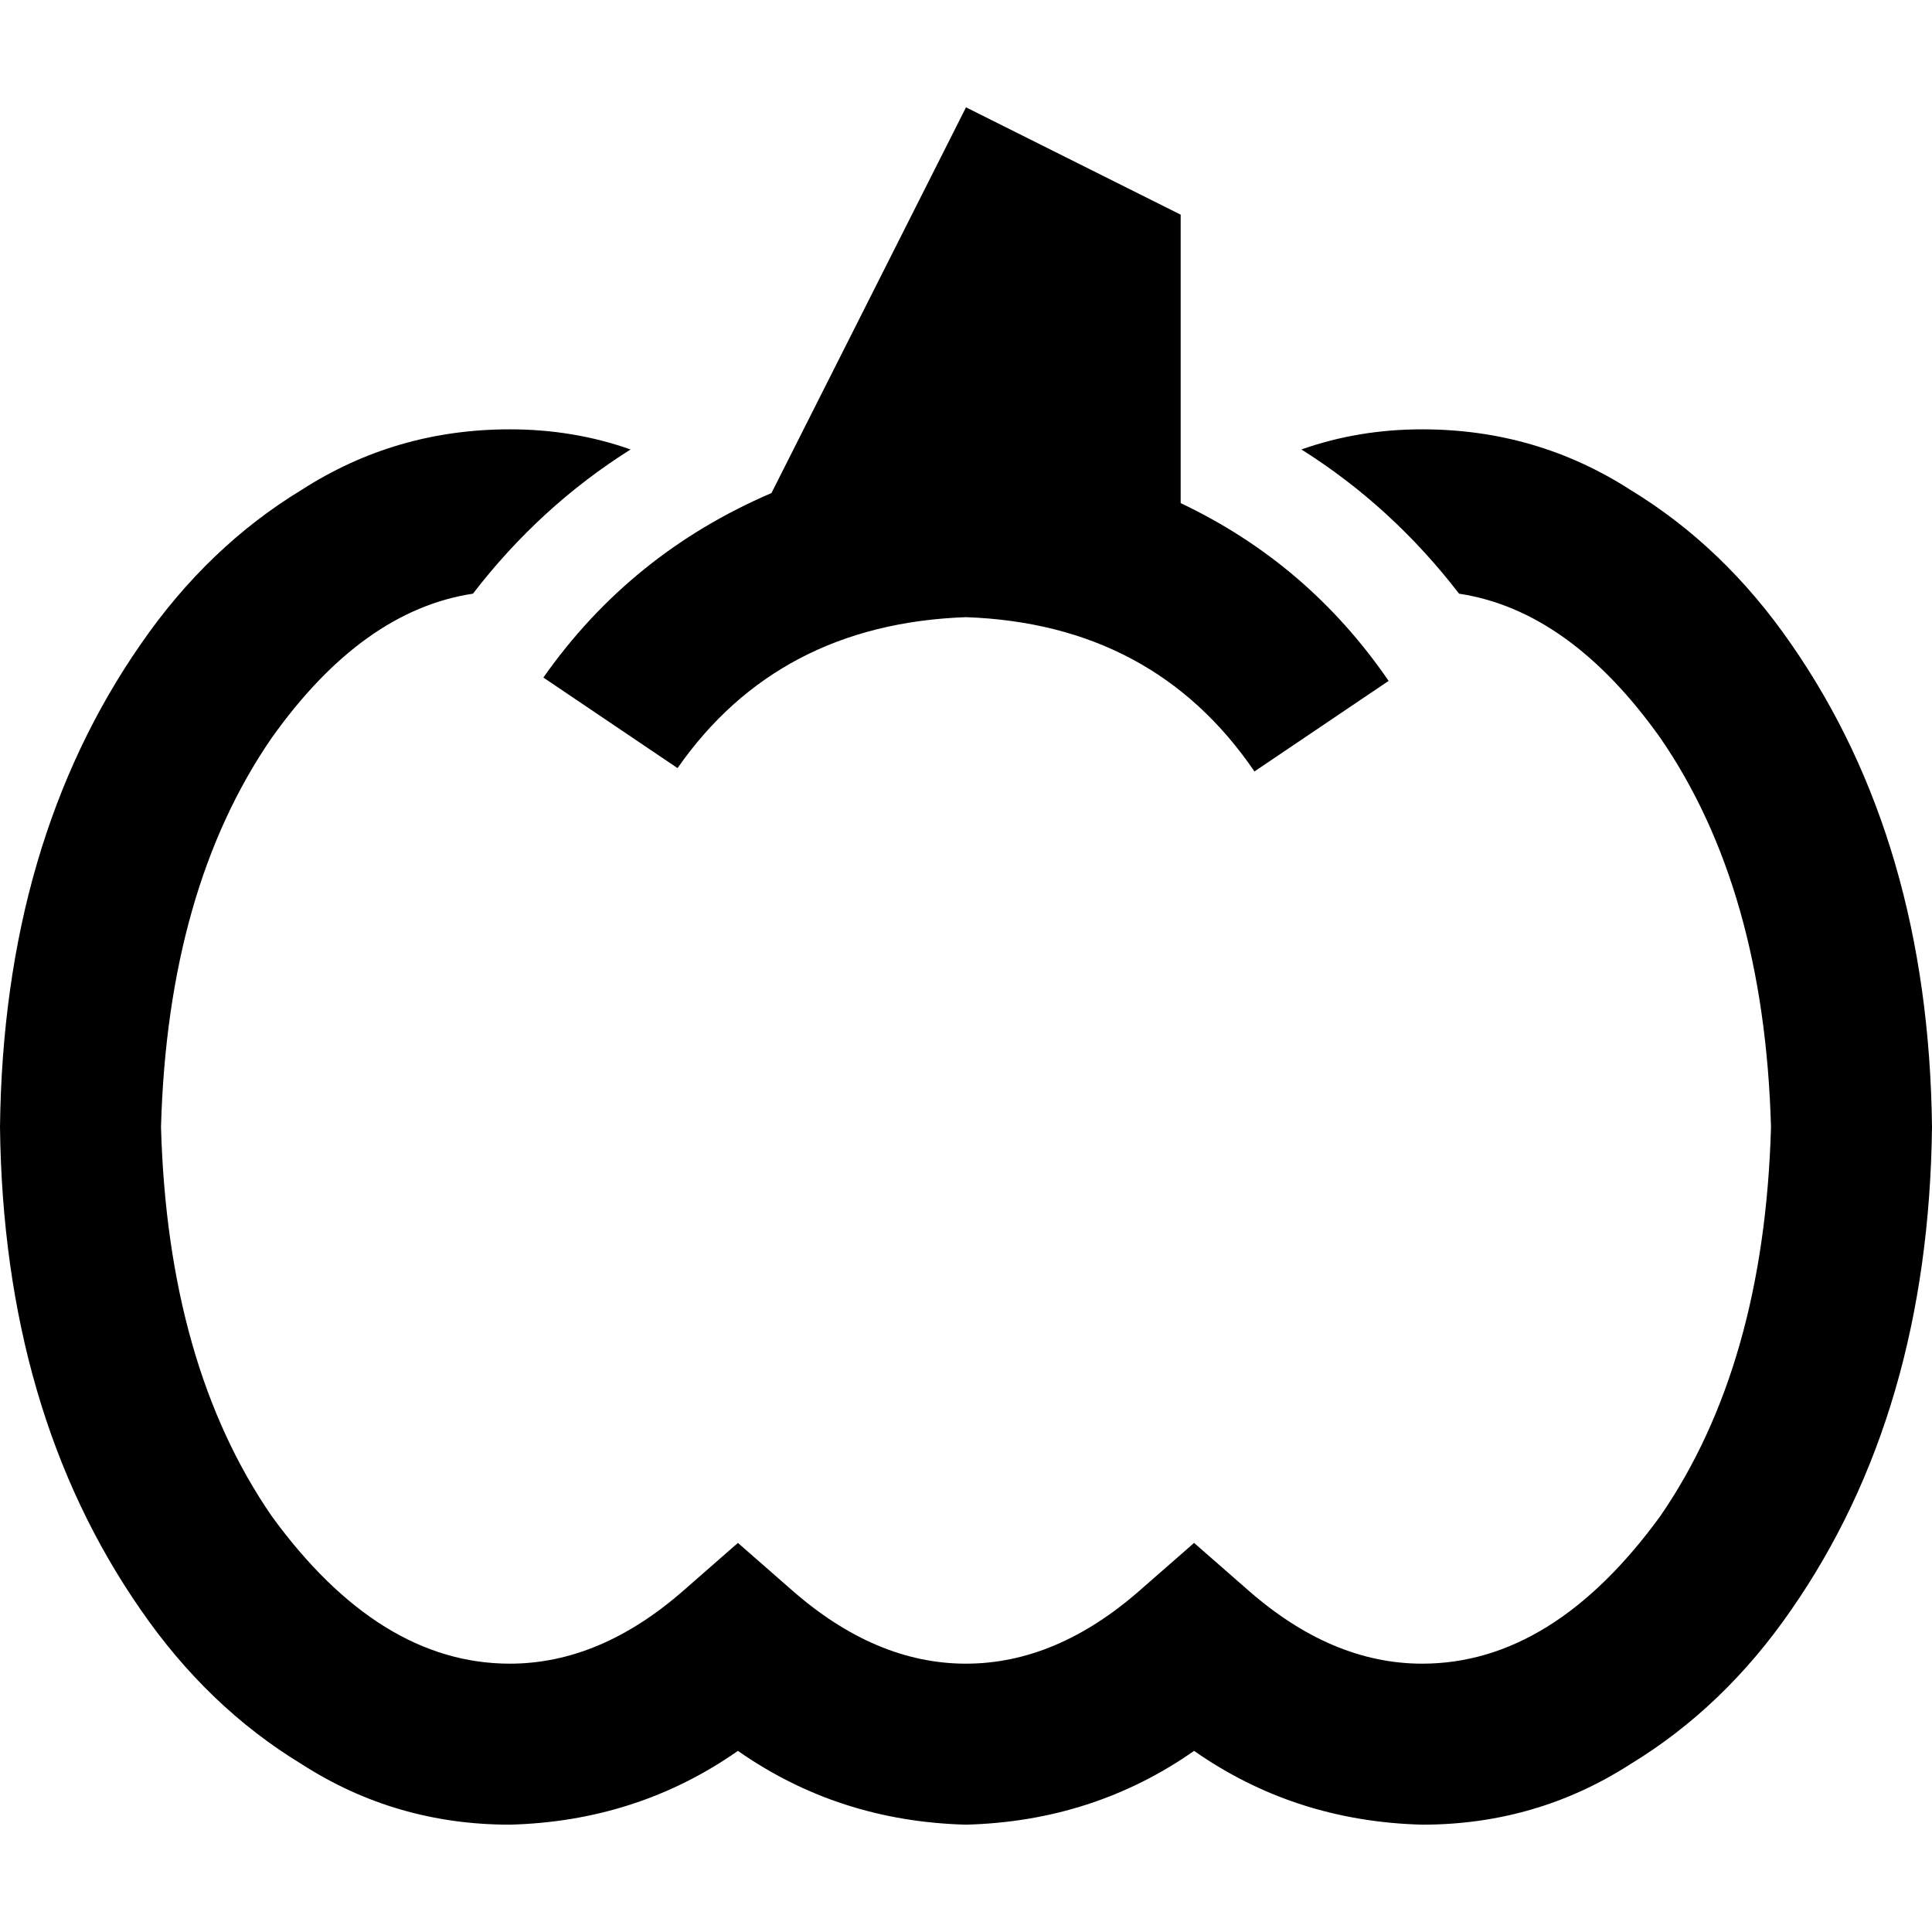<svg xmlns="http://www.w3.org/2000/svg" viewBox="0 0 512 512">
  <path d="M 312.889 133.333 L 312.889 56.889 L 256 28.444 L 204.444 130.667 Q 167.111 146.667 144 179.556 L 179.556 203.556 Q 206.222 165.333 256 163.556 Q 305.778 165.333 332.444 204.444 L 368 180.444 Q 346.667 149.333 312.889 133.333 L 312.889 133.333 Z M 125.333 157.333 Q 143.111 134.222 167.111 119.111 Q 152 113.778 135.111 113.778 Q 104.889 113.778 80 129.778 Q 55.111 144.889 37.333 170.667 Q 0.889 223.111 0 298.667 Q 0.889 374.222 37.333 426.667 Q 55.111 452.444 80 467.556 Q 104.889 483.556 135.111 483.556 Q 168.889 482.667 195.556 464 Q 222.222 482.667 256 483.556 Q 289.778 482.667 316.444 464 Q 343.111 482.667 376.889 483.556 Q 407.111 483.556 432 467.556 Q 456.889 452.444 474.667 426.667 Q 511.111 374.222 512 298.667 Q 511.111 223.111 474.667 170.667 Q 456.889 144.889 432 129.778 Q 407.111 113.778 376.889 113.778 Q 360 113.778 344.889 119.111 Q 368.889 134.222 386.667 157.333 Q 416 161.778 440 195.556 Q 467.556 235.556 469.333 298.667 Q 467.556 361.778 440 401.778 Q 411.556 440.889 376.889 440.889 Q 352.889 440.889 330.667 421.333 L 316.444 408.889 L 302.222 421.333 Q 280 440.889 256 440.889 Q 232 440.889 209.778 421.333 L 195.556 408.889 L 181.333 421.333 Q 159.111 440.889 135.111 440.889 Q 100.444 440.889 72 401.778 Q 44.444 361.778 42.667 298.667 Q 44.444 235.556 72 195.556 Q 96 161.778 125.333 157.333 L 125.333 157.333 Z" />
</svg>